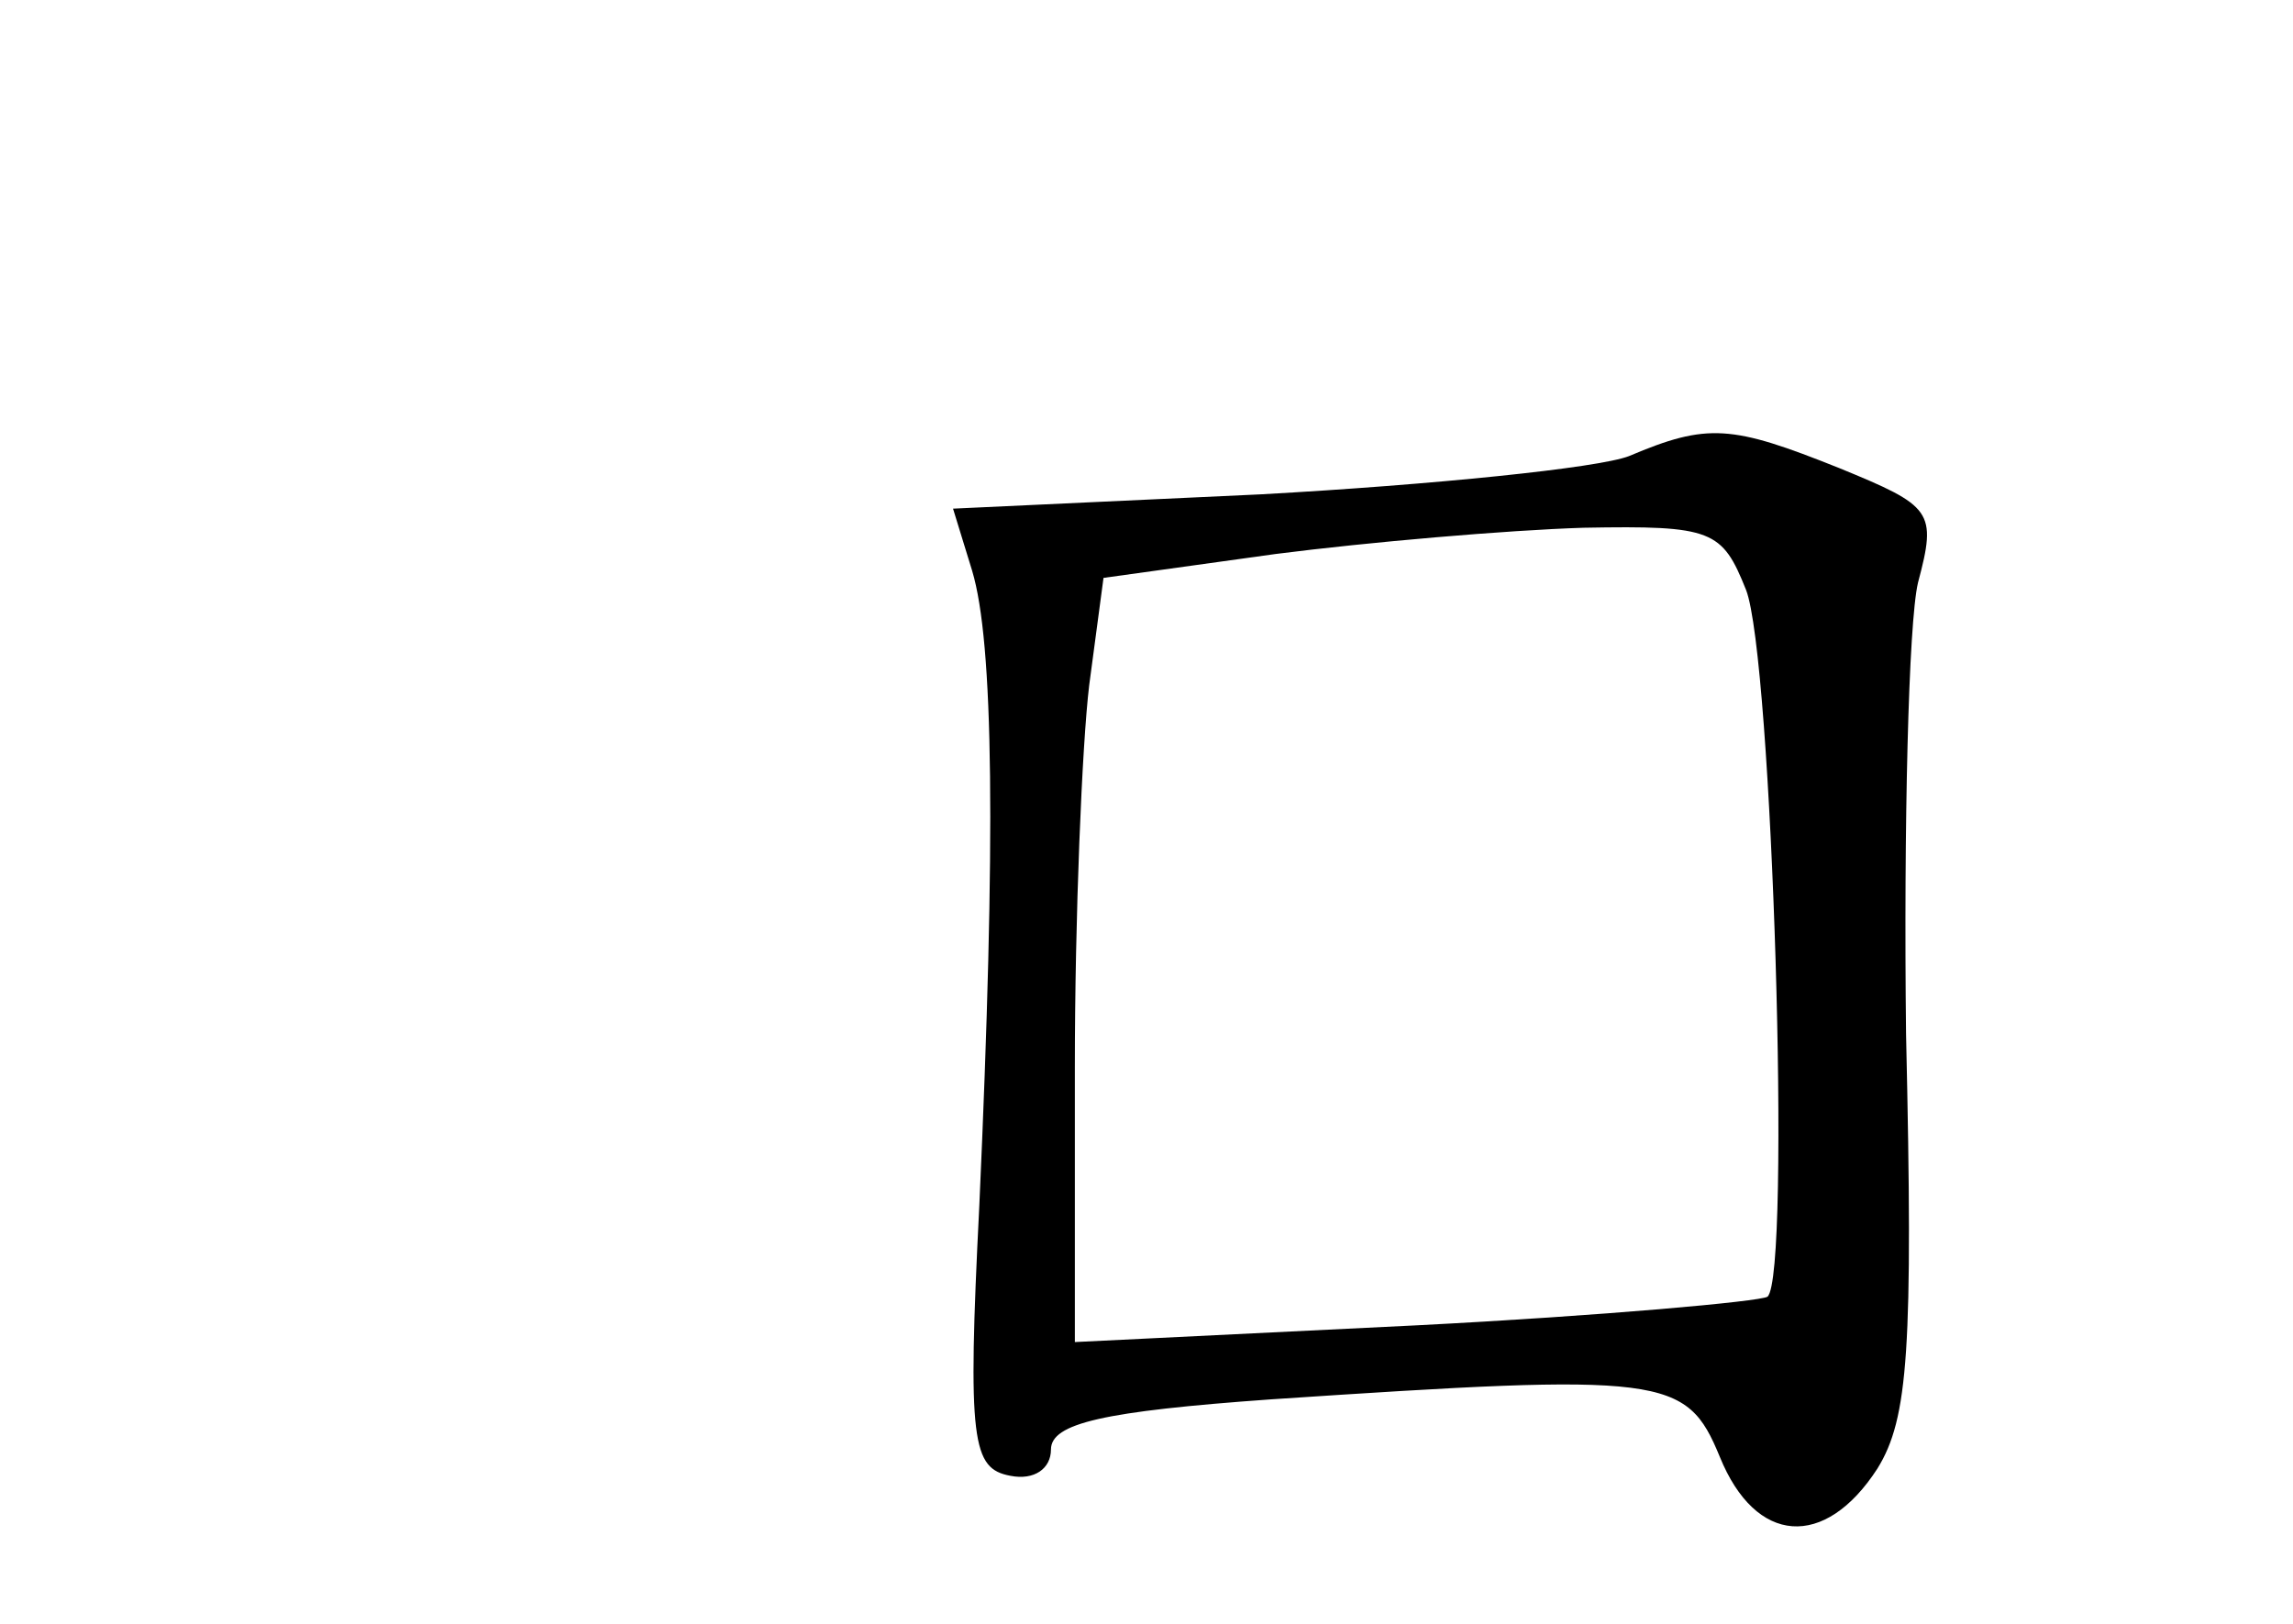 <?xml version="1.0" standalone="no"?>
<!DOCTYPE svg PUBLIC "-//W3C//DTD SVG 20010904//EN"
 "http://www.w3.org/TR/2001/REC-SVG-20010904/DTD/svg10.dtd">
<svg version="1.0" xmlns="http://www.w3.org/2000/svg"
 width="96pt" height="68pt" viewBox="0 0 96 68"
 preserveAspectRatio="xMidYMid meet">
<g transform="translate(0,68) scale(0.1,-0.1)"
fill="#000000" stroke="none">
<path d="M682 489 c-13 -5 -82 -12 -154 -16 l-129 -6 8 -26 c9 -30 10 -111 3
-266 -5 -99 -3 -110 13 -113 10 -2 17 3 17 11 0 11 22 16 92 21 165 11 174 10
188 -24 15 -37 44 -39 66 -5 13 21 15 50 12 182 -1 87 1 172 5 189 8 30 6 32
-33 48 -45 18 -55 19 -88 5z m49 -56 c11 -28 19 -287 9 -296 -3 -2 -69 -8
-147 -12 l-143 -7 0 115 c0 63 3 135 6 160 l6 45 72 10 c39 5 97 10 129 11 54
1 58 -1 68 -26z"/>
</g>
</svg>

